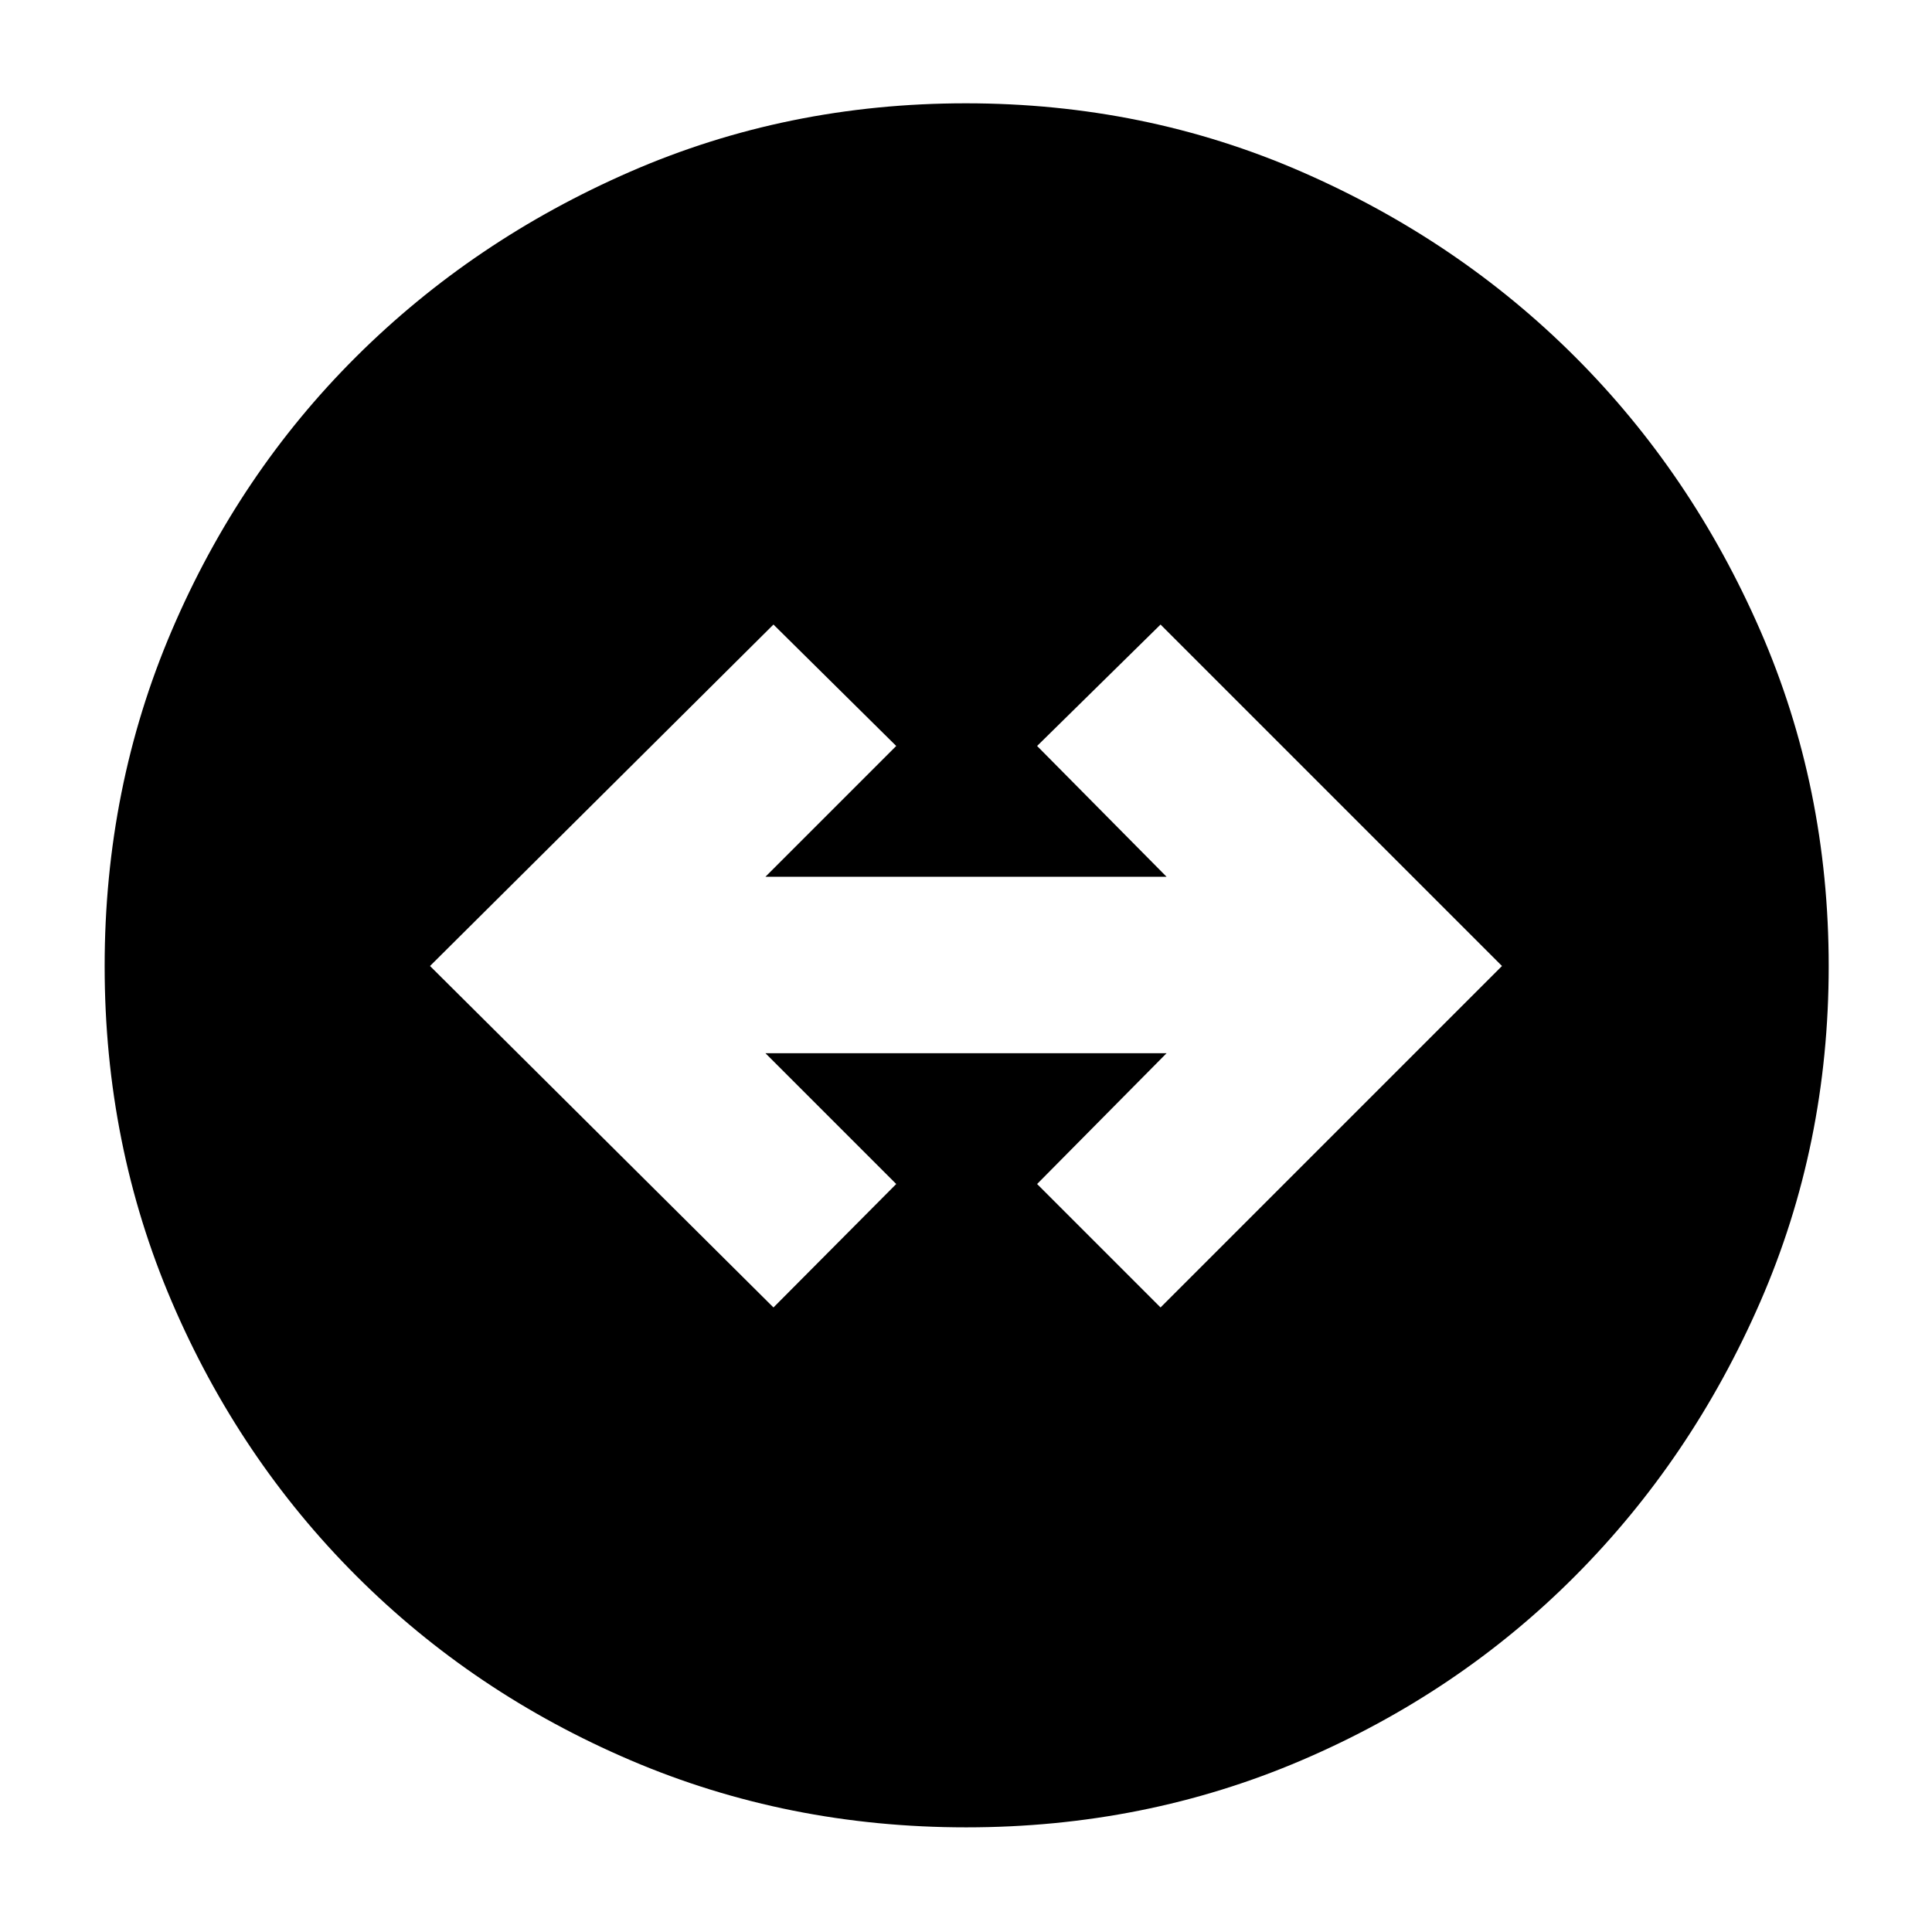 <svg xmlns="http://www.w3.org/2000/svg" height="40" viewBox="0 -960 960 960" width="40"><path d="M480.09-52q-88.76 0-166.76-33.33-78-33.34-136.33-91.67-58.33-58.33-91.67-136.24Q52-391.15 52-479.91q0-88.76 33.33-166.76 33.34-78 91.57-136 58.24-58 136.21-92t166.79-34q88.83 0 166.8 34 77.97 34 135.97 92t92 135.97q34 77.97 34 166.8 0 88.82-34 166.79t-92 136.21q-58 58.23-135.91 91.57Q568.85-52 480.09-52Zm-95.76-258.33 61-61.34-65-65h199.34l-64.34 65 61.34 61.34L746.33-480 576.67-649.67l-61.34 60.34 64.34 65H380.33l65-65-61-60.34L213.67-480l170.66 169.67Z"/></svg>
